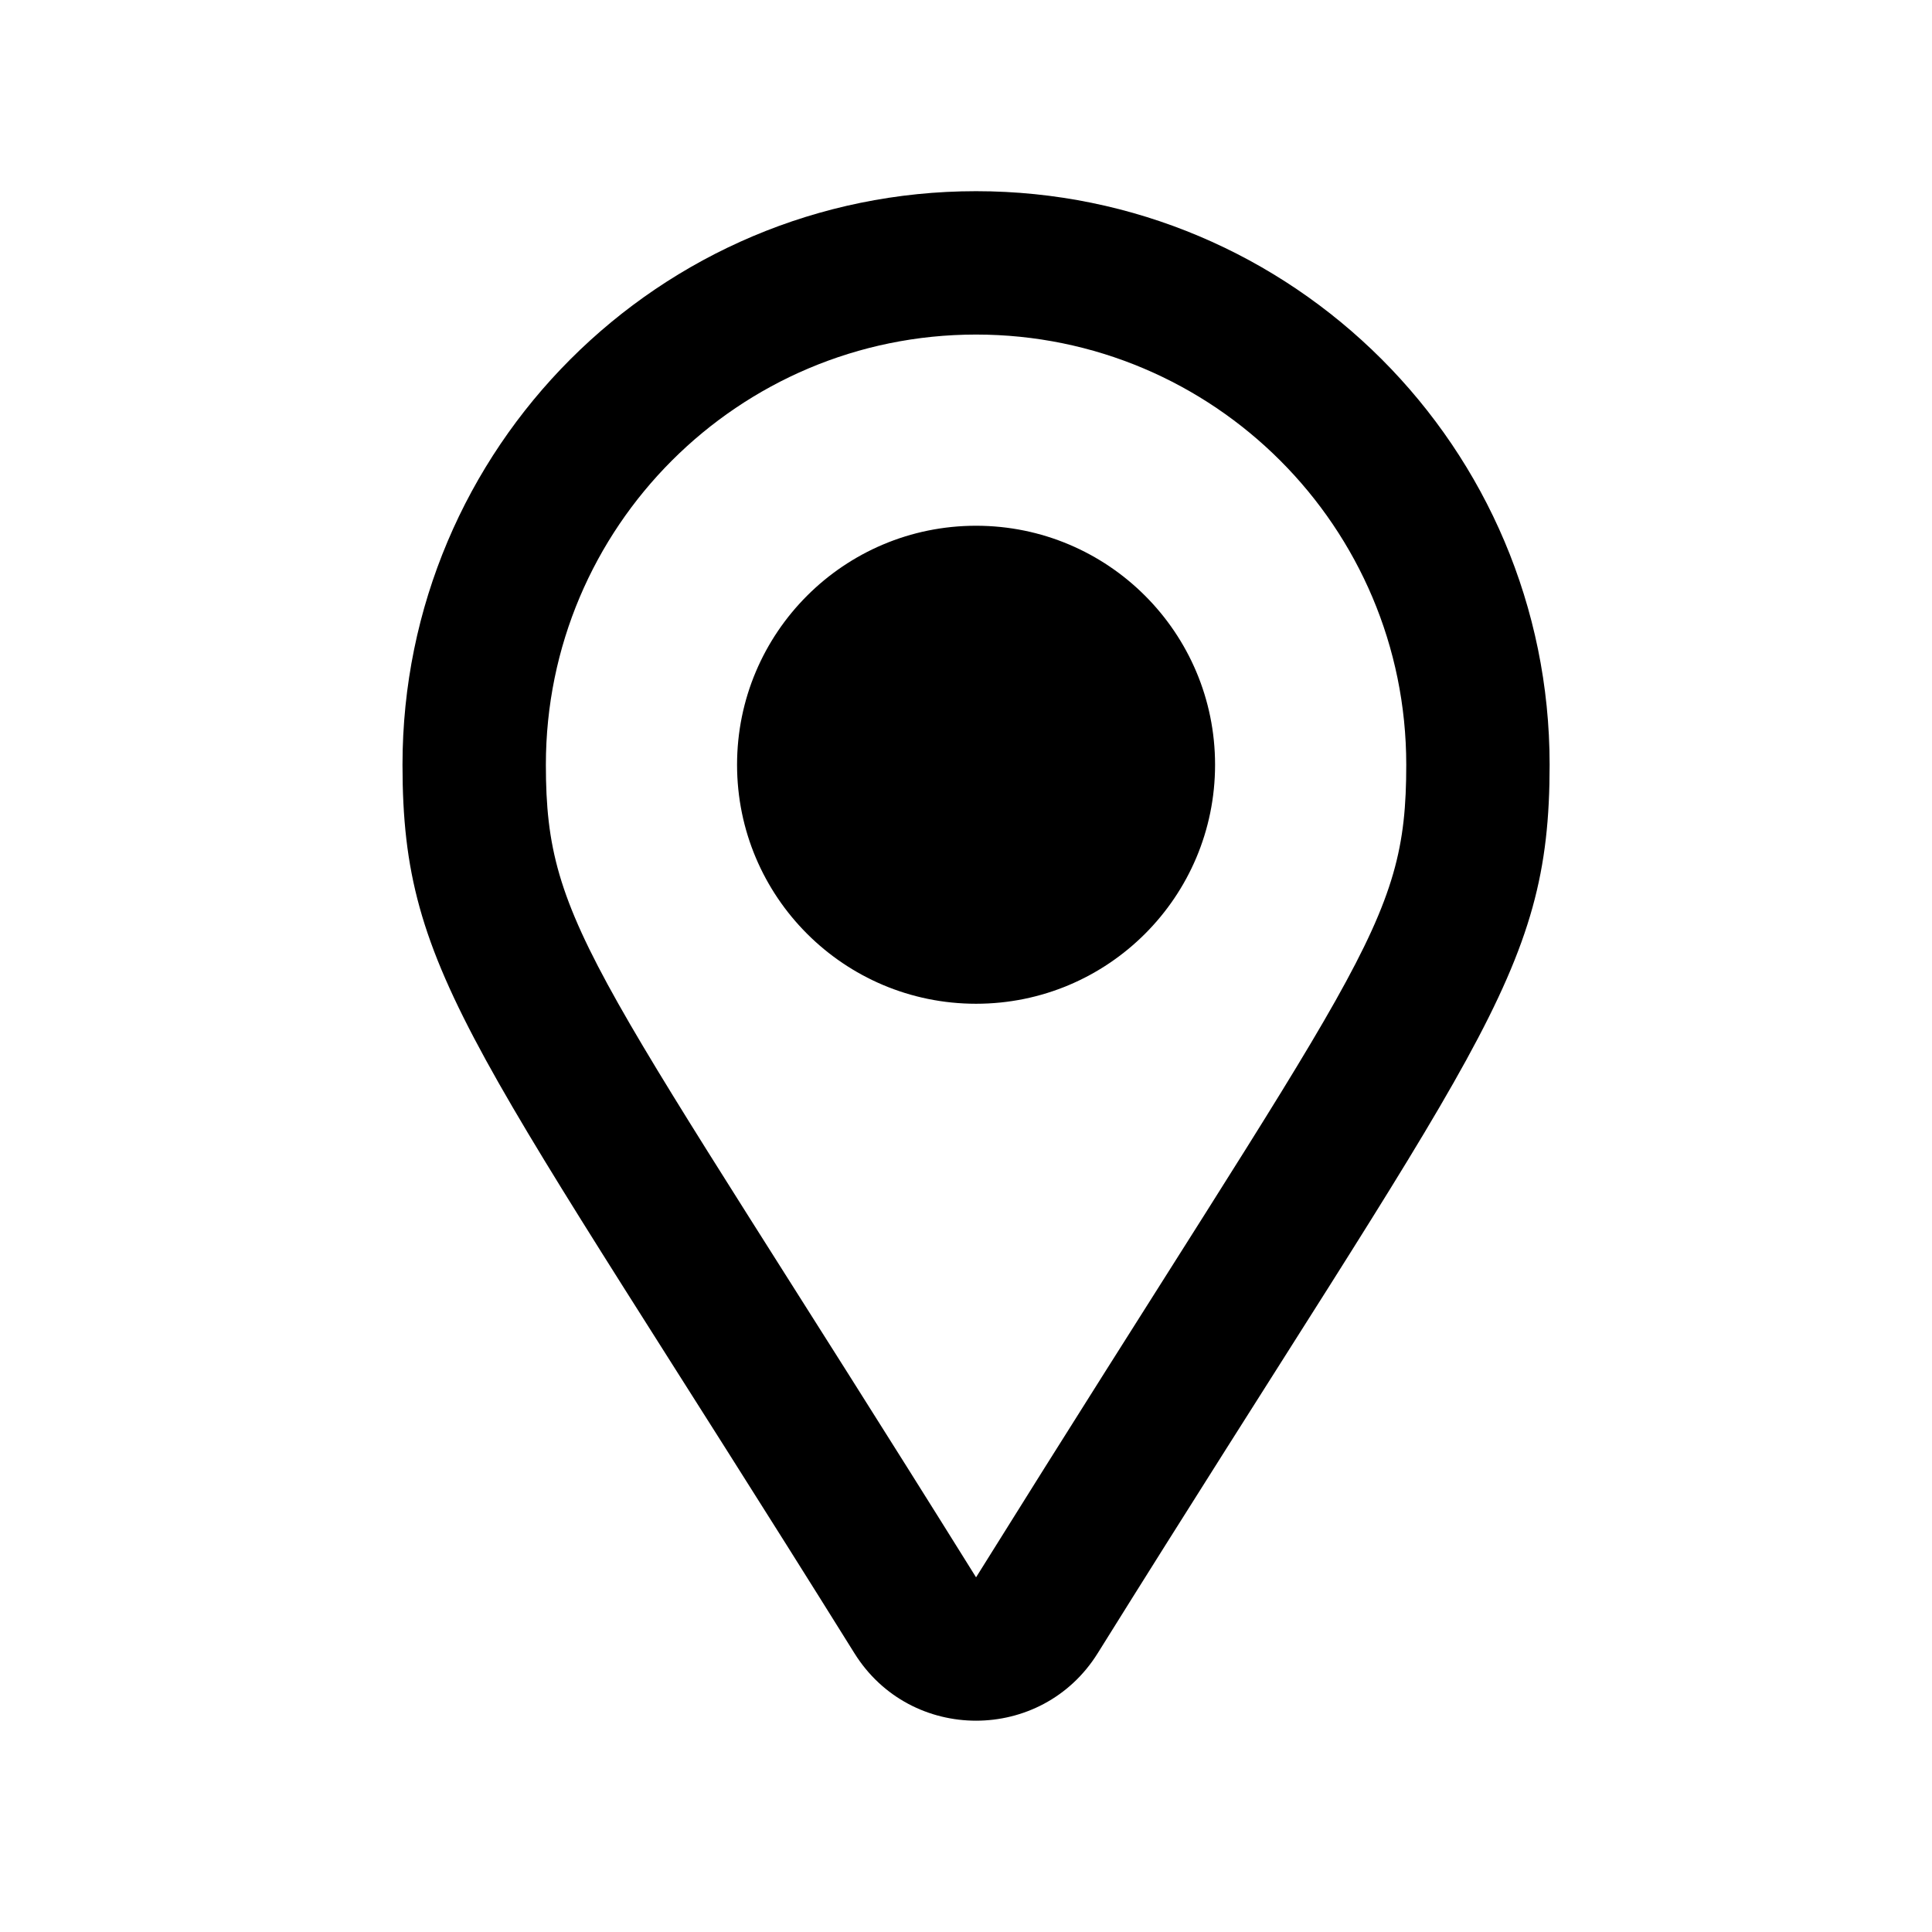 <?xml version="1.0" encoding="UTF-8"?>
<svg width="24px" height="24px" viewBox="0 0 24 24" version="1.1" xmlns="http://www.w3.org/2000/svg" xmlns:xlink="http://www.w3.org/1999/xlink">
    <!-- Generator: Sketch 64 (93537) - https://sketch.com -->
    <title>icon-location</title>
    <desc>Created with Sketch.</desc>
    <g id="icon-location" stroke="none" stroke-width="1" fill="none" fill-rule="evenodd">
        <path d="M13.636,20.537 C18.362,12.96 19.25,12.139 19.25,9.5 C19.25,5.563 16.058,2.375 12.125,2.375 C8.188,2.375 5,5.567 5,9.5 C5,12.139 5.89,12.964 10.614,20.537 C11.311,21.655 12.94,21.654 13.636,20.537 Z M12.125,19.594 C7.396,12.012 6.781,11.533 6.781,9.5 C6.781,6.549 9.174,4.156 12.125,4.156 C15.076,4.156 17.469,6.549 17.469,9.5 C17.469,11.524 16.906,11.928 12.125,19.594 Z M12.125,12.469 C13.765,12.469 15.094,11.14 15.094,9.5 C15.094,7.86 13.765,6.531 12.125,6.531 C10.485,6.531 9.156,7.86 9.156,9.5 C9.156,11.14 10.485,12.469 12.125,12.469 Z" id="" fill="#000000" fill-rule="nonzero"></path>
    </g>
</svg>
